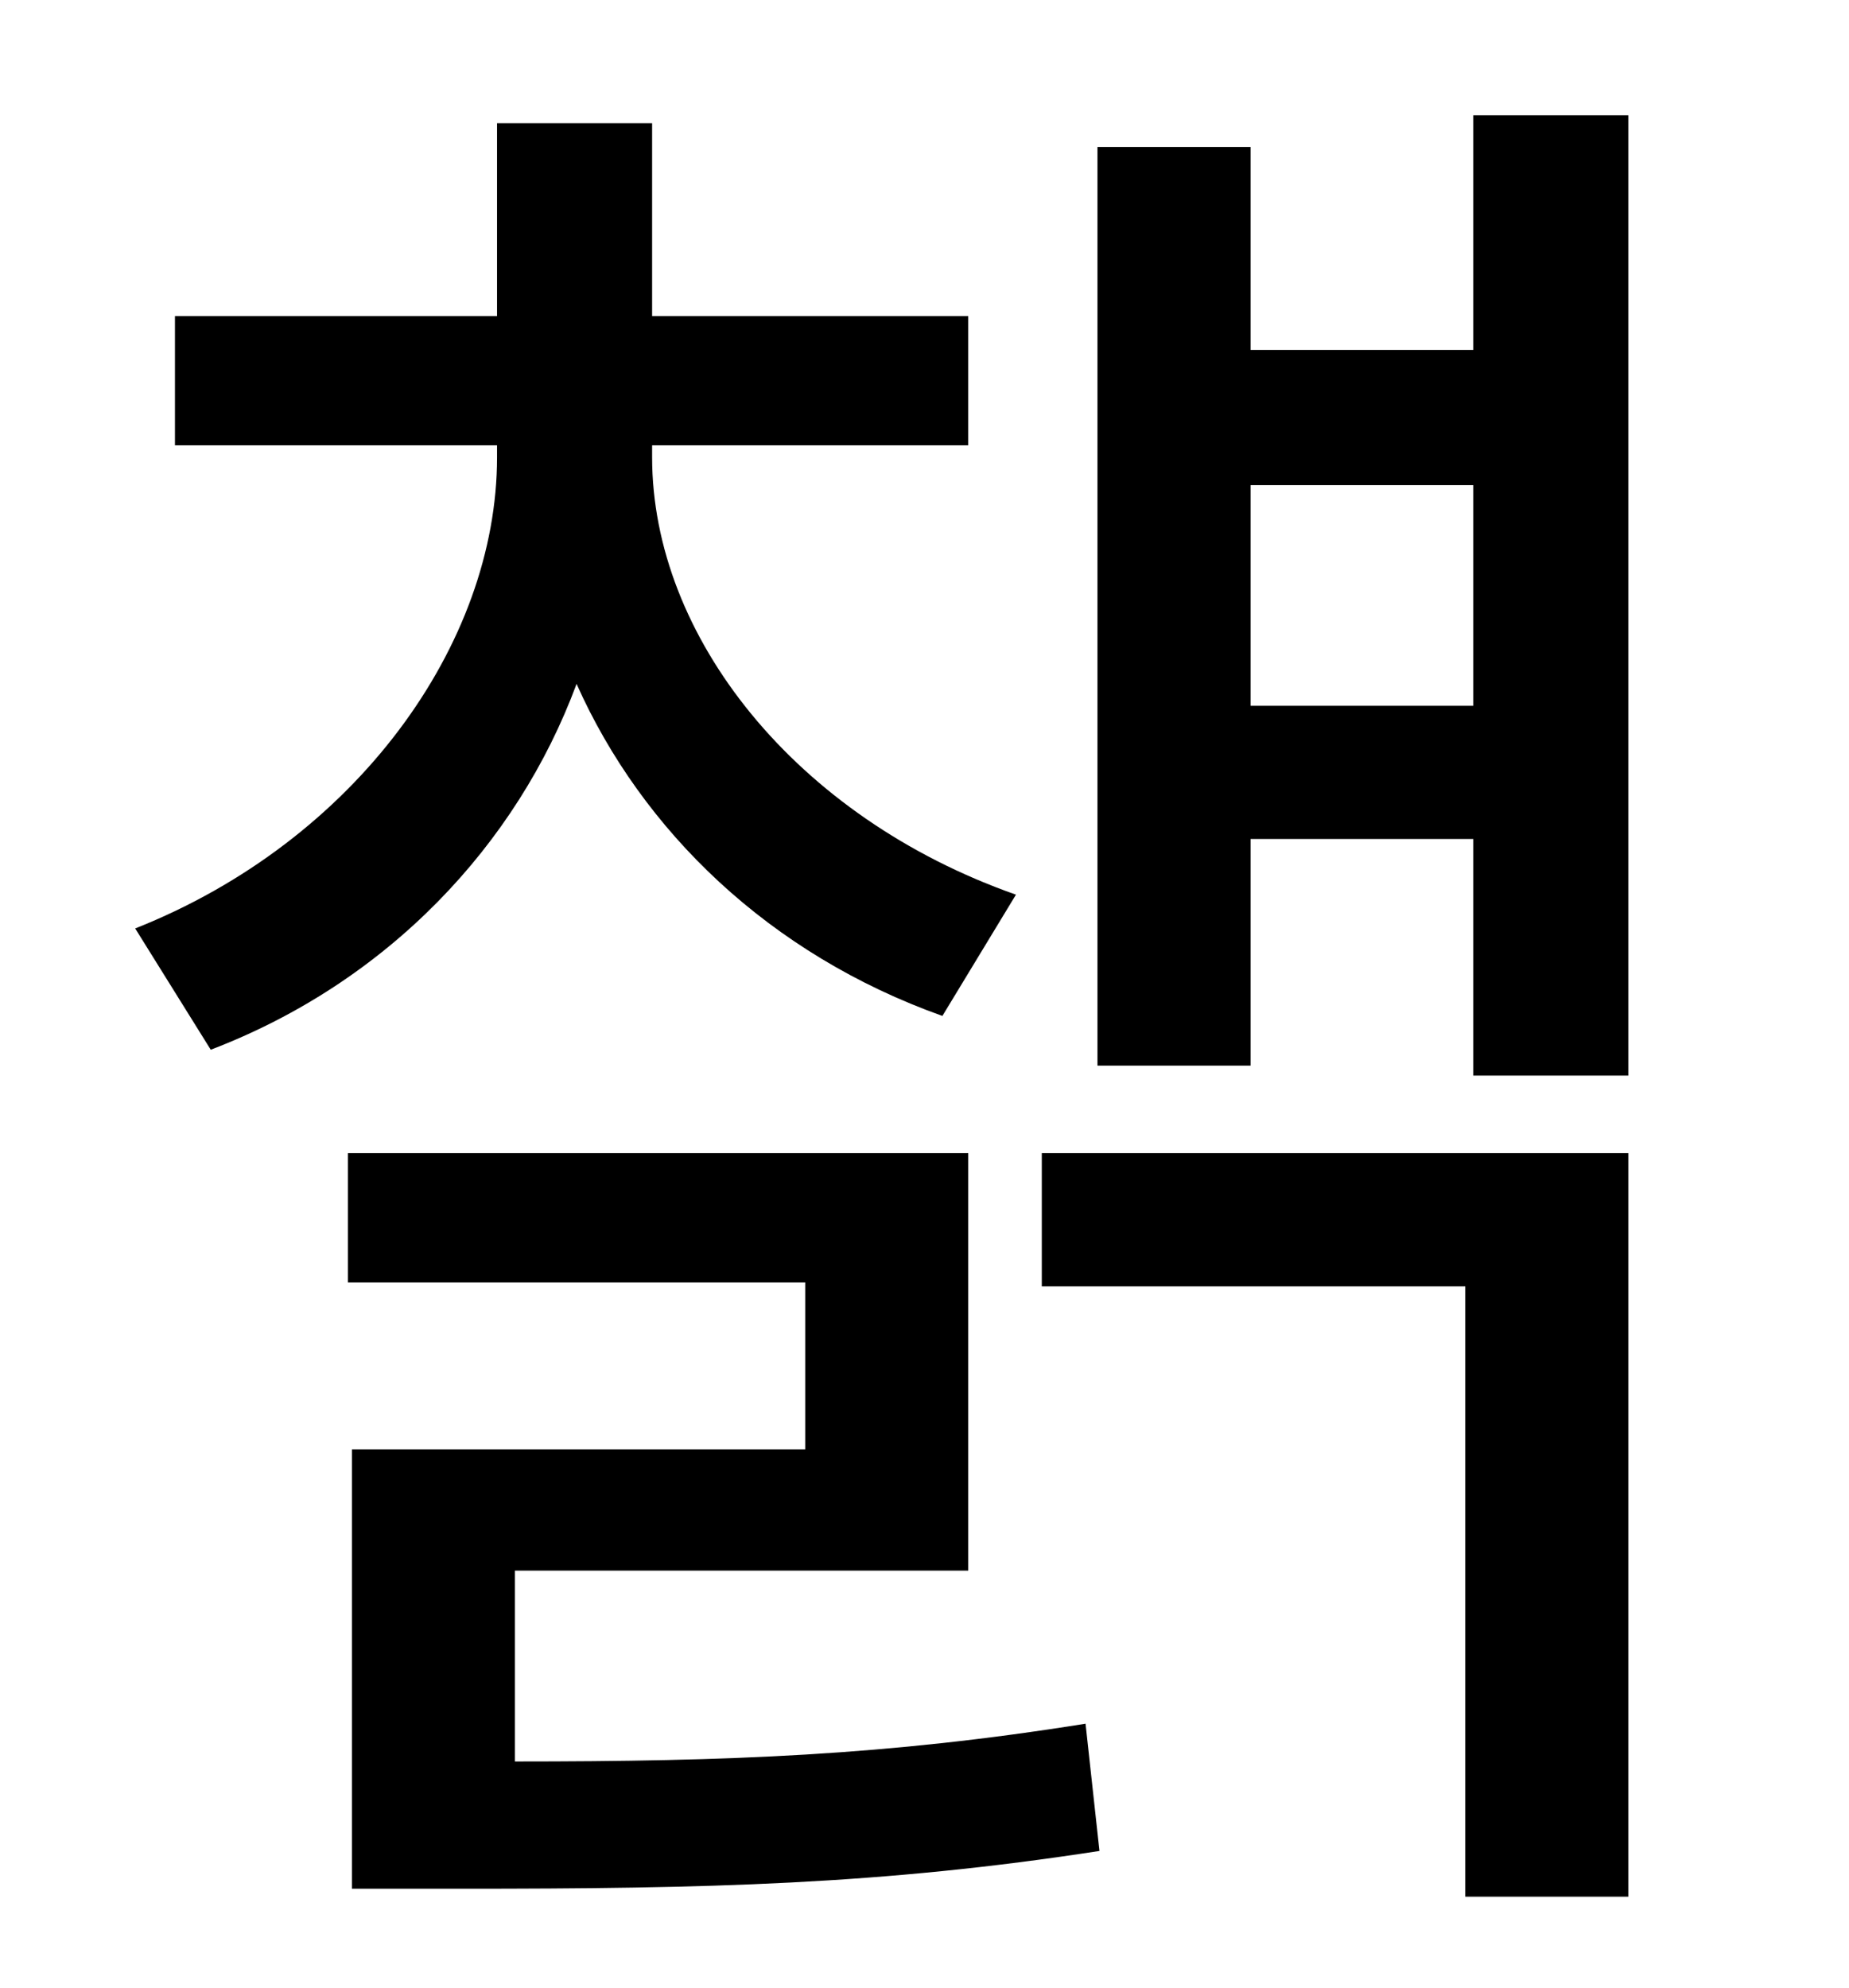 <?xml version="1.0" standalone="no"?>
<!DOCTYPE svg PUBLIC "-//W3C//DTD SVG 1.1//EN" "http://www.w3.org/Graphics/SVG/1.1/DTD/svg11.dtd" >
<svg xmlns="http://www.w3.org/2000/svg" xmlns:xlink="http://www.w3.org/1999/xlink" version="1.1" viewBox="-10 0 930 1000">
   <path fill="currentColor"
d="M501 450l-37 61c-87 -31 -151 -93 -184 -167c-30 81 -95 150 -184 184l-38 -61c111 -44 182 -143 182 -237v-6h-162v-65h162v-97h78v97h159v65h-159v6c0 90 72 181 183 220zM249 790v96c108 0 187 -3 287 -19l7 64c-110 17 -197 19 -321 19h-55v-221h228v-84h-230v-65
h312v210h-228zM514 647v-67h295v374h-82v-307h-213zM619 355h112v-111h-112v111zM731 58h78v483h-78v-119h-112v114h-77v-462h77v102h112v-118z" />
</svg>
